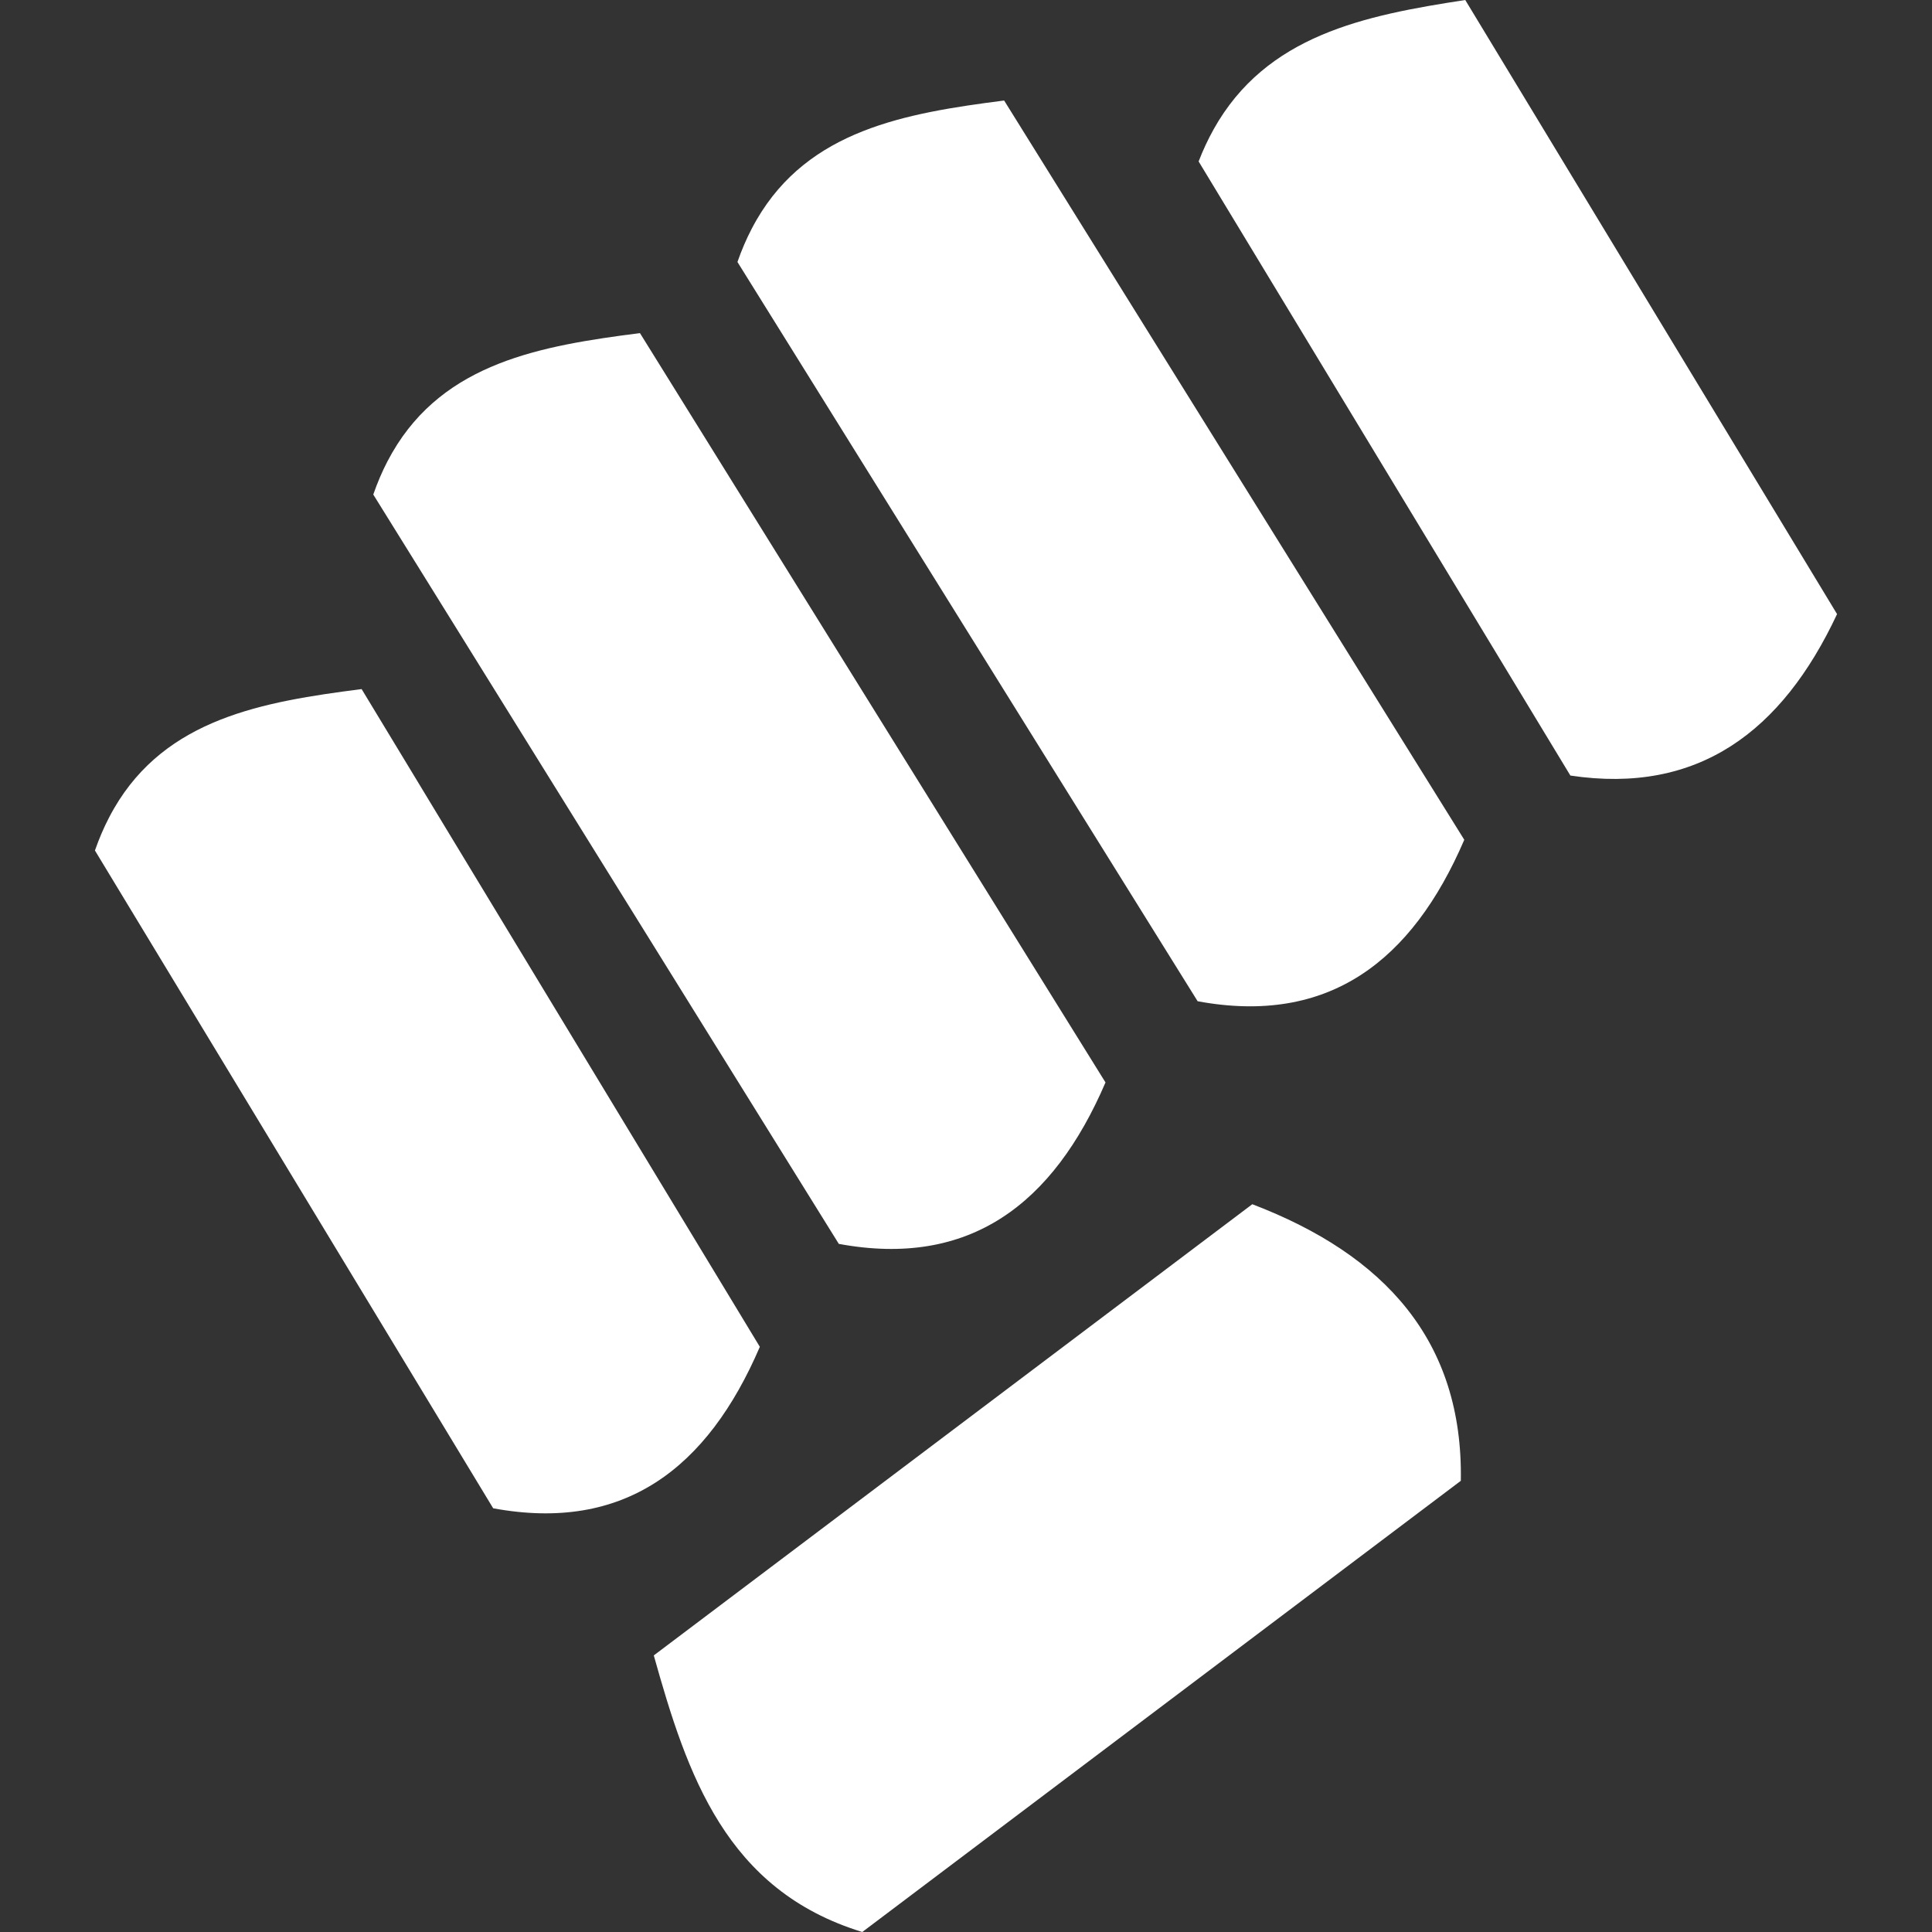 <?xml version="1.0" encoding="UTF-8" standalone="no"?>
<svg
   viewBox="0 0 512 512"
   style="height: 512px; width: 512px;"
   version="1.1"
   id="svg2"
   sodipodi:docname="punch-blast.svg"
   inkscape:export-filename="power.png"
   inkscape:export-xdpi="96"
   inkscape:export-ydpi="96"
   inkscape:version="1.3.2 (091e20e, 2023-11-25, custom)"
   xmlns:inkscape="http://www.inkscape.org/namespaces/inkscape"
   xmlns:sodipodi="http://sodipodi.sourceforge.net/DTD/sodipodi-0.dtd"
   xmlns="http://www.w3.org/2000/svg"
   xmlns:svg="http://www.w3.org/2000/svg">
  <rect x="0" y="0" width="512" height="512" fill="#333333" stroke="none"/>
  <sodipodi:namedview
     id="namedview2"
     pagecolor="#ffffff"
     bordercolor="#000000"
     borderopacity="0.25"
     inkscape:showpageshadow="2"
     inkscape:pageopacity="0.0"
     inkscape:pagecheckerboard="0"
     inkscape:deskcolor="#d1d1d1"
     inkscape:zoom="0.79394531"
     inkscape:cx="29.599016"
     inkscape:cy="193.33825"
     inkscape:window-width="1920"
     inkscape:window-height="1009"
     inkscape:window-x="-8"
     inkscape:window-y="-8"
     inkscape:window-maximized="1"
     inkscape:current-layer="svg2" />
  <defs
     id="defs2">
    <linearGradient
       x1="0"
       x2="1"
       y1="0"
       y2="1"
       id="lorc-punch-blast-gradient-0">
      <stop
         offset="0%"
         stop-color="#f5a623"
         stop-opacity="1"
         id="stop1" />
      <stop
         offset="100%"
         stop-color="#d0021b"
         stop-opacity="1"
         id="stop2" />
    </linearGradient>
  </defs>
  <path
     id="path3"
     style="fill:#ffffff;stroke-width:23.555"
     d="m 30.209,214.263 c -0.445,0.768 -0.876,1.556 -1.298,2.368 -1.393,2.683 -2.648,5.592 -3.752,8.756 L 130.698,399.712 c 34.668,6.409 56.797,-10.513 70.668,-42.789 L 95.833,182.615 c -26.232,3.357 -51.807,7.787 -65.624,31.648 z m 73.751,-94.337 c -0.444,0.77 -0.877,1.558 -1.298,2.368 -1.392,2.683 -2.639,5.597 -3.741,8.762 L 222.294,329.642 c 34.659,6.408 56.802,-10.504 70.674,-42.781 L 169.592,88.273 c -26.226,3.361 -51.815,7.787 -65.626,31.651 z m 96.524,-61.63 c -0.444,0.77 -0.881,1.564 -1.3,2.372 -1.395,2.686 -2.649,5.596 -3.754,8.76 L 317.386,265.341 c 34.66,6.413 56.783,-10.514 70.663,-42.787 L 266.105,26.637 c -26.225,3.364 -51.798,7.796 -65.619,31.655 z m 121.096,-23.954 0.004,0.002 c -1.446,2.595 -2.761,5.399 -3.936,8.44 l 98.52,162.746 c 33.86,5.079 56.095,-11.673 70.672,-42.787 L 388.308,2.35e-6 C 361.616,4.095 335.565,9.258 321.58,34.341 Z M 173.261,438.703 C 182.106,470.311 192.364,500.927 228.516,512 L 387.134,392.428 c 0.635,-37.12 -20.235,-59.925 -55.264,-73.297 L 173.263,438.7 Z" />
</svg>

